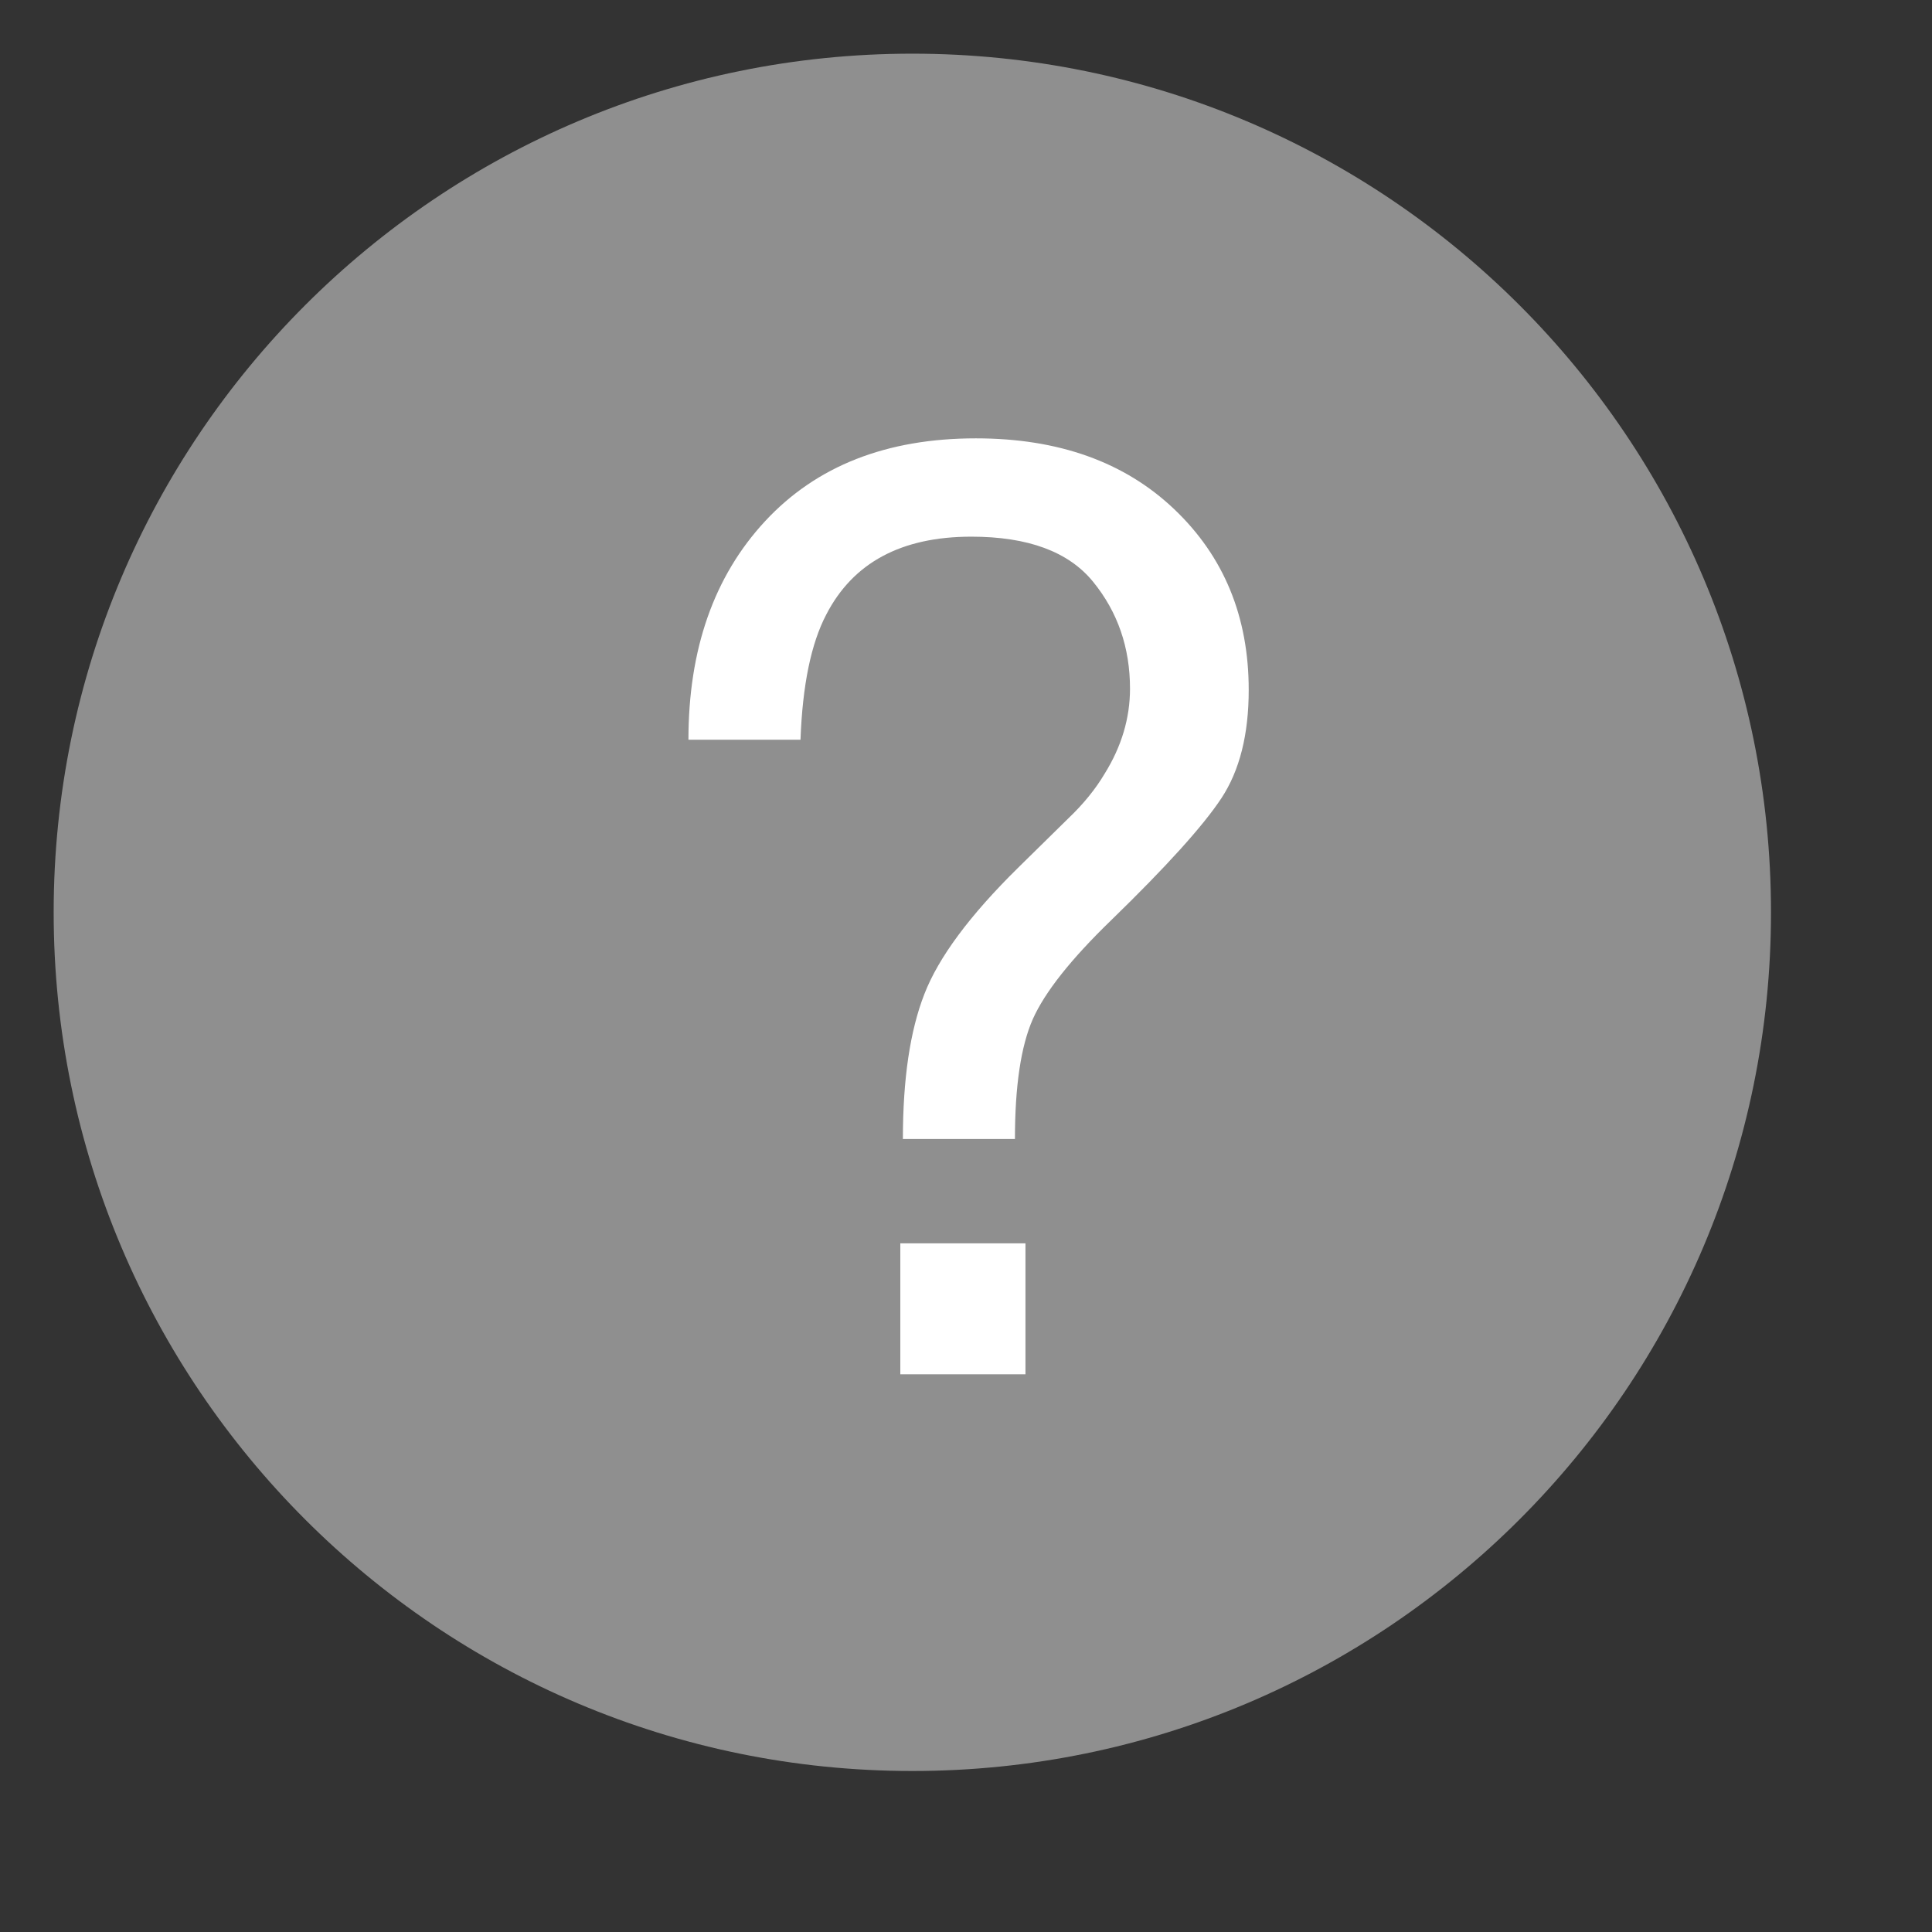 <?xml version="1.0" encoding="utf-8"?>
<svg width="9px" height="9px" viewBox="0 0 9 9" version="1.1" xmlns:xlink="http://www.w3.org/1999/xlink" xmlns="http://www.w3.org/2000/svg">
  <rect x="0" y="0" width="9" height="9" fill="#333333" stroke="none"/>
  <g id="Group-Copy-22" transform="translate(0.25 0.25)">
    <path d="M4 8C6.209 8 8 6.209 8 4C8 1.791 6.209 0 4 0C1.791 0 0 1.791 0 4C0 6.209 1.791 8 4 8Z" id="Oval-5-Copy-10" fill="#8F8F8F" fill-rule="evenodd" stroke="none" />
    <g id="?" fill="#FFFFFF" transform="translate(2.5 1)">
      <path d="M1.444 4.542L2.027 4.542L2.027 5.152L1.444 5.152L1.444 4.542ZM0.457 2.196Q0.457 1.563 0.814 1.178Q1.172 0.792 1.796 0.792Q2.373 0.792 2.72 1.122Q3.067 1.452 3.067 1.964Q3.067 2.275 2.94 2.468Q2.812 2.662 2.426 3.037Q2.145 3.309 2.061 3.498Q1.978 3.687 1.978 4.056L1.456 4.056Q1.456 3.637 1.556 3.381Q1.655 3.125 1.992 2.793L2.227 2.562Q2.332 2.462 2.396 2.354Q2.514 2.164 2.514 1.958Q2.514 1.671 2.342 1.46Q2.171 1.25 1.775 1.25Q1.286 1.25 1.099 1.613Q0.993 1.815 0.979 2.196L0.457 2.196Z" />
    </g>
  </g>
</svg>